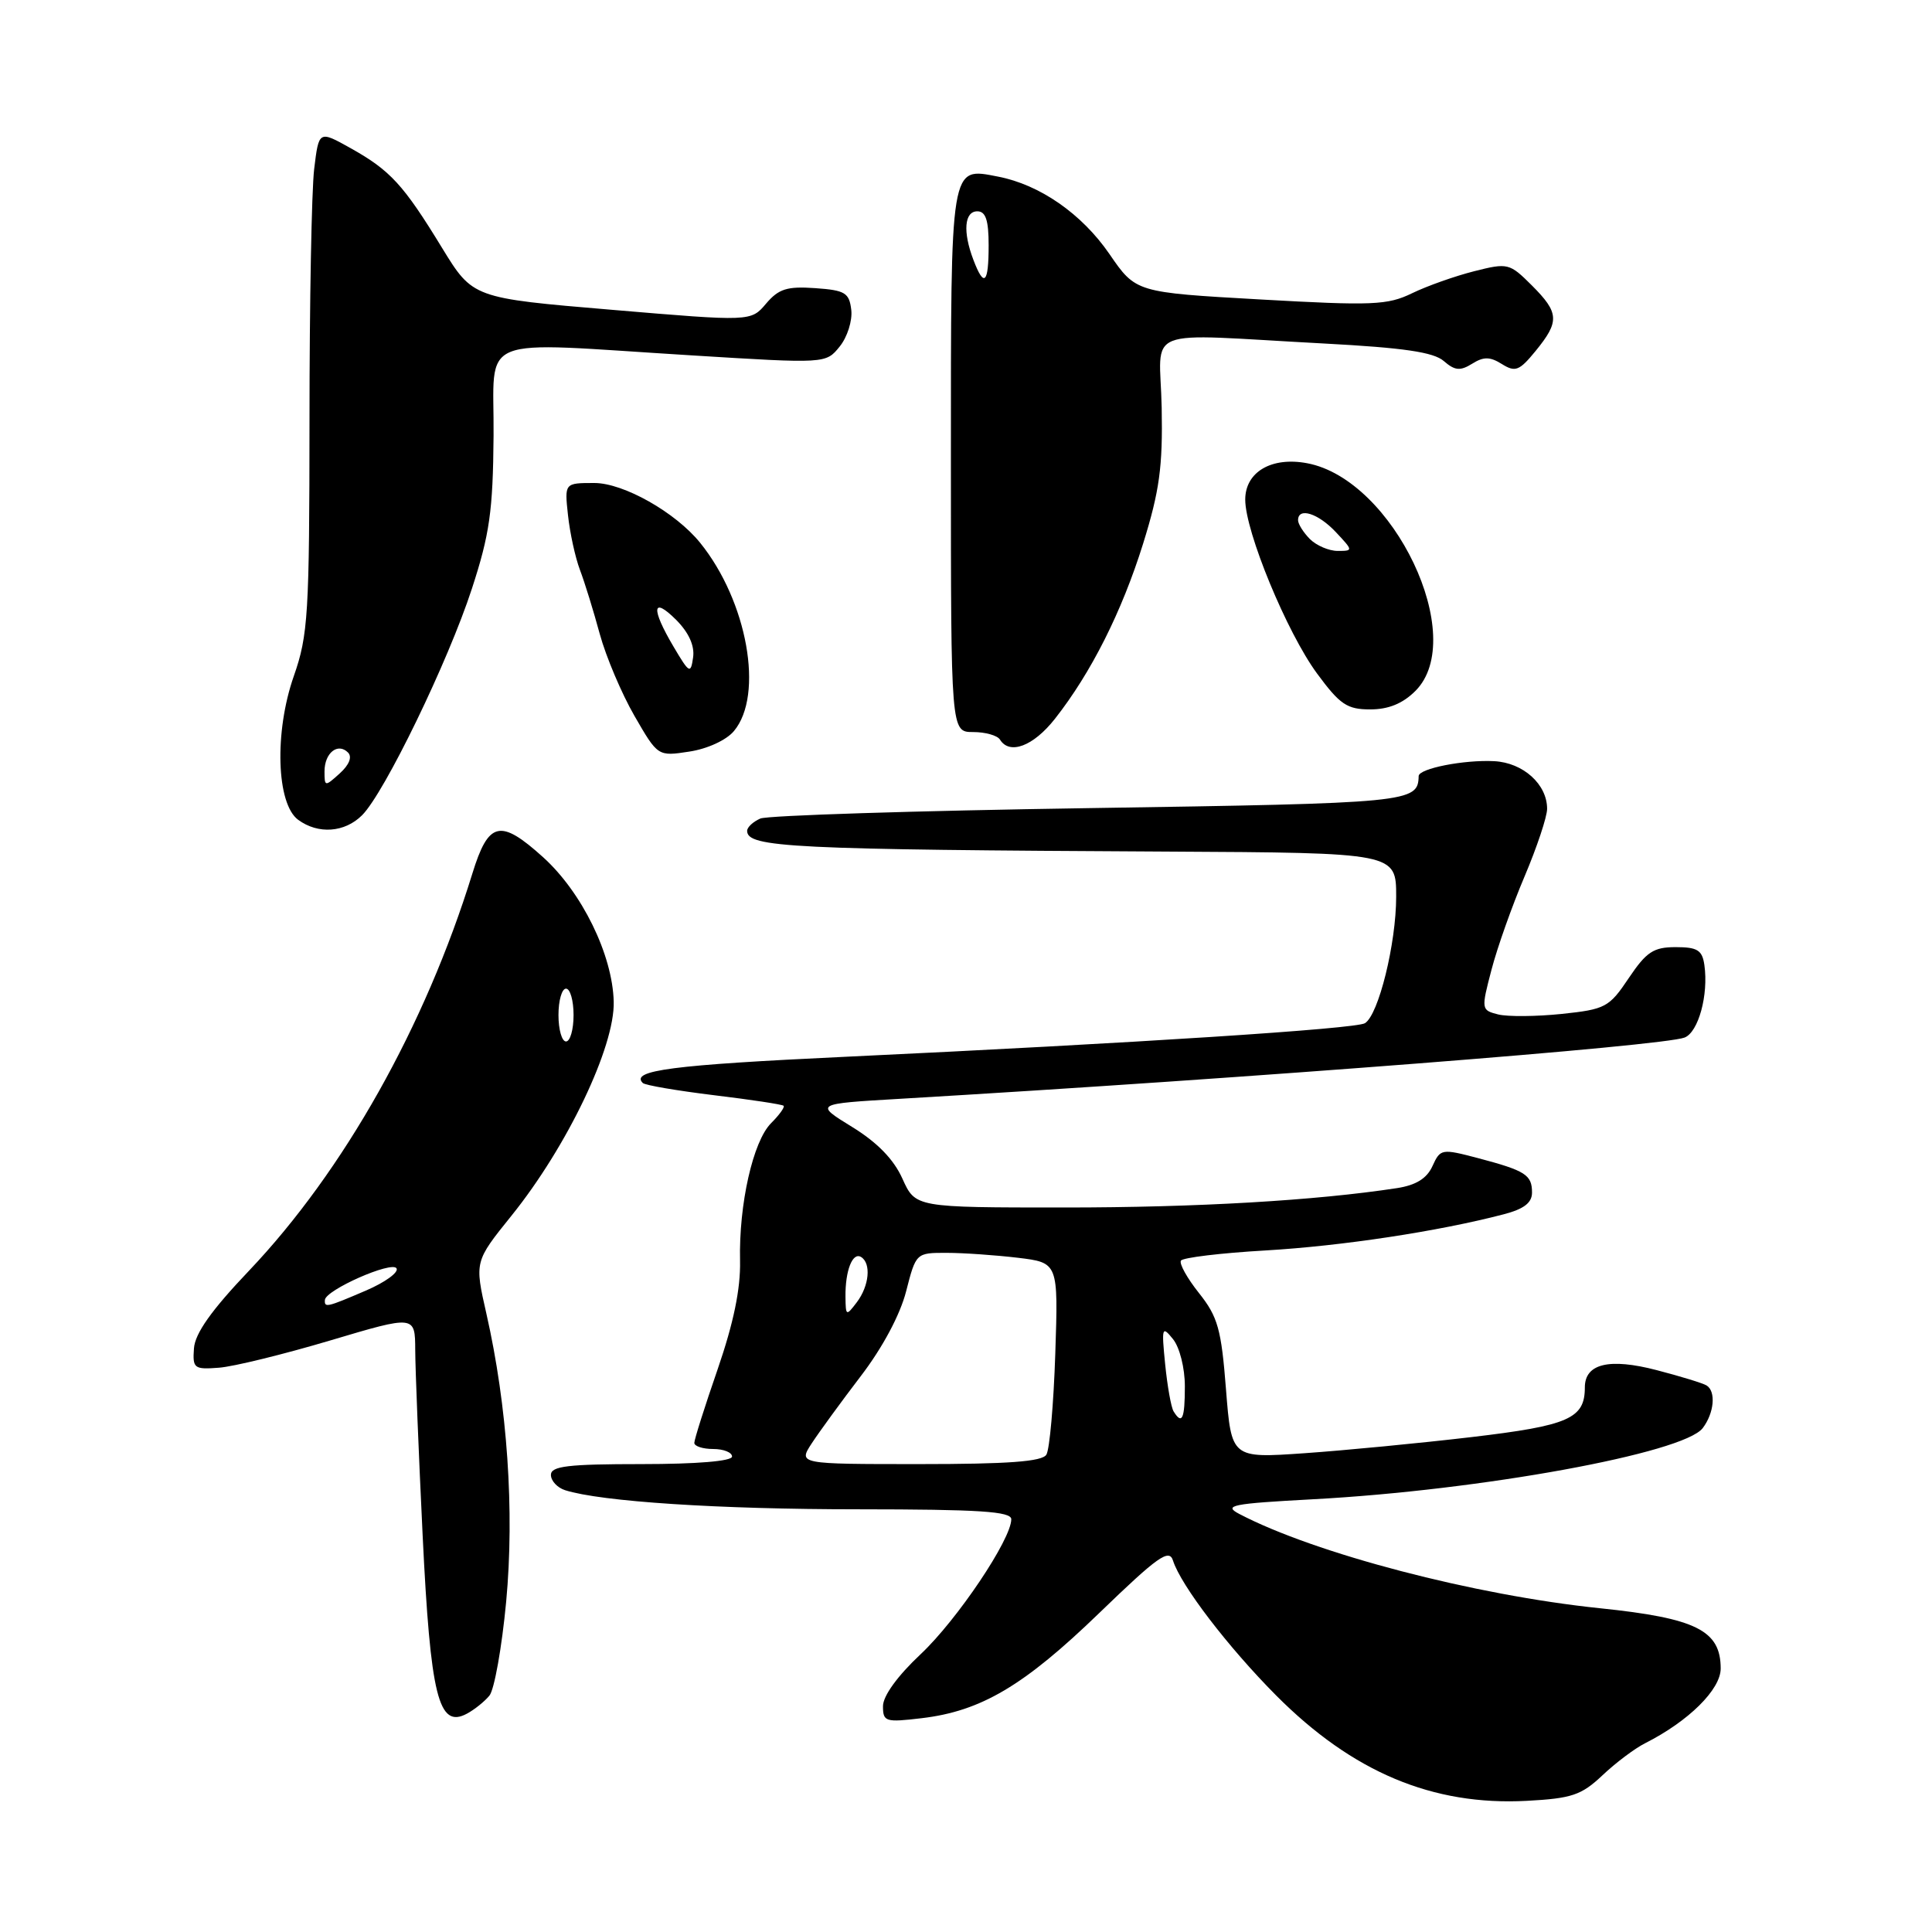 <?xml version="1.0" encoding="UTF-8" standalone="no"?>
<!DOCTYPE svg PUBLIC "-//W3C//DTD SVG 1.1//EN" "http://www.w3.org/Graphics/SVG/1.1/DTD/svg11.dtd" >
<svg xmlns="http://www.w3.org/2000/svg" xmlns:xlink="http://www.w3.org/1999/xlink" version="1.1" viewBox="0 0 256 256">
 <g >
 <path fill="currentColor"
d=" M 212.32 235.25 C 214.07 233.59 216.62 231.67 218.00 230.98 C 223.75 228.07 228.00 223.87 228.00 221.09 C 228.00 216.04 224.76 214.42 212.00 213.10 C 195.37 211.38 174.23 205.85 164.22 200.61 C 162.05 199.47 163.18 199.24 173.98 198.66 C 196.22 197.47 223.09 192.56 225.62 189.23 C 227.14 187.23 227.40 184.36 226.13 183.58 C 225.65 183.28 222.67 182.37 219.52 181.55 C 213.23 179.91 210.00 180.69 210.00 183.84 C 210.00 187.97 207.87 188.90 195.00 190.42 C 188.12 191.23 178.15 192.19 172.83 192.56 C 163.17 193.23 163.17 193.23 162.45 184.09 C 161.83 176.12 161.37 174.48 158.88 171.35 C 157.31 169.38 156.23 167.44 156.48 167.04 C 156.72 166.64 161.78 166.03 167.71 165.69 C 177.81 165.10 190.61 163.16 199.25 160.90 C 201.93 160.20 203.00 159.38 203.00 158.02 C 203.00 155.67 202.13 155.12 195.86 153.46 C 191.02 152.19 190.86 152.21 189.81 154.51 C 189.07 156.15 187.63 157.04 185.12 157.43 C 174.36 159.08 158.62 160.00 141.05 160.00 C 121.30 160.00 121.30 160.00 119.58 156.19 C 118.43 153.62 116.24 151.37 112.90 149.32 C 107.93 146.26 107.93 146.26 119.21 145.60 C 166.09 142.84 220.37 138.60 223.22 137.48 C 225.05 136.76 226.40 131.83 225.84 127.88 C 225.56 125.90 224.92 125.50 222.04 125.50 C 219.10 125.50 218.16 126.12 215.82 129.60 C 213.22 133.48 212.73 133.74 206.94 134.35 C 203.56 134.70 199.78 134.73 198.52 134.42 C 196.27 133.85 196.25 133.76 197.63 128.50 C 198.39 125.57 200.37 120.00 202.01 116.14 C 203.65 112.27 205.00 108.23 205.00 107.17 C 205.00 103.92 201.82 101.06 198.00 100.86 C 194.00 100.65 188.01 101.83 187.98 102.83 C 187.90 106.34 186.92 106.43 144.30 107.08 C 121.31 107.43 101.71 108.05 100.75 108.46 C 99.79 108.88 99.00 109.61 99.00 110.09 C 99.00 112.29 104.70 112.58 154.75 112.84 C 185.00 113.00 185.00 113.00 185.00 118.82 C 185.00 125.01 182.67 134.47 180.86 135.58 C 179.65 136.33 150.44 138.22 112.00 140.03 C 89.04 141.11 83.50 141.83 85.17 143.50 C 85.46 143.80 89.71 144.52 94.60 145.12 C 99.50 145.71 103.65 146.34 103.83 146.52 C 104.02 146.69 103.27 147.73 102.17 148.83 C 99.78 151.22 97.89 159.58 98.06 167.06 C 98.14 170.79 97.20 175.31 95.09 181.44 C 93.39 186.35 92.00 190.74 92.00 191.19 C 92.00 191.63 93.12 192.00 94.50 192.00 C 95.88 192.00 97.00 192.45 97.00 193.00 C 97.00 193.61 92.33 194.00 85.00 194.00 C 75.25 194.00 73.00 194.27 73.00 195.43 C 73.00 196.22 73.85 197.13 74.88 197.46 C 79.64 198.97 95.21 199.99 113.75 199.99 C 129.76 200.00 134.00 200.27 134.00 201.31 C 134.00 203.97 126.83 214.64 121.99 219.19 C 118.93 222.06 117.00 224.72 117.00 226.08 C 117.00 228.14 117.33 228.24 122.12 227.67 C 130.00 226.74 135.69 223.37 145.66 213.73 C 153.43 206.22 154.92 205.17 155.43 206.79 C 156.48 210.08 162.72 218.24 169.09 224.65 C 179.21 234.82 189.84 239.29 202.32 238.62 C 208.27 238.30 209.54 237.87 212.32 235.25 Z  M 64.85 224.68 C 65.50 223.89 66.50 218.29 67.07 212.23 C 68.19 200.22 67.23 186.32 64.45 174.07 C 62.88 167.16 62.88 167.16 67.77 161.09 C 75.16 151.92 81.49 138.67 81.32 132.71 C 81.16 126.50 77.11 118.24 71.97 113.59 C 66.28 108.45 64.73 108.81 62.59 115.75 C 56.34 135.97 45.56 155.14 33.02 168.35 C 28.01 173.61 25.84 176.68 25.70 178.67 C 25.51 181.32 25.72 181.48 29.00 181.23 C 30.93 181.09 37.56 179.46 43.75 177.62 C 55.00 174.27 55.00 174.27 55.02 178.89 C 55.03 181.42 55.47 192.46 56.00 203.40 C 57.04 224.82 58.10 229.09 61.87 227.07 C 62.86 226.54 64.20 225.47 64.85 224.68 Z  M 47.98 108.02 C 50.95 105.05 59.39 87.65 62.53 78.00 C 64.88 70.80 65.32 67.71 65.40 57.75 C 65.52 44.08 62.51 45.30 91.68 47.09 C 109.43 48.19 109.43 48.19 111.26 45.92 C 112.27 44.68 112.96 42.50 112.80 41.08 C 112.53 38.79 111.99 38.46 108.01 38.18 C 104.29 37.92 103.18 38.27 101.51 40.23 C 99.50 42.61 99.50 42.61 81.07 41.05 C 62.65 39.50 62.65 39.50 58.57 32.84 C 53.46 24.47 51.72 22.58 46.47 19.64 C 42.25 17.28 42.25 17.28 41.63 22.39 C 41.29 25.20 41.01 40.14 41.01 55.59 C 41.00 81.42 40.83 84.16 38.93 89.59 C 36.33 97.01 36.63 106.52 39.51 108.63 C 42.17 110.58 45.68 110.32 47.98 108.02 Z  M 97.25 96.87 C 101.26 92.08 99.03 79.66 92.77 71.92 C 89.51 67.89 82.63 64.00 78.75 64.00 C 74.80 64.00 74.80 64.00 75.26 68.25 C 75.51 70.59 76.22 73.85 76.84 75.50 C 77.47 77.15 78.65 80.97 79.47 84.00 C 80.30 87.03 82.37 91.91 84.07 94.86 C 87.17 100.23 87.17 100.23 91.34 99.59 C 93.73 99.23 96.25 98.07 97.25 96.87 Z  M 139.78 95.25 C 144.58 89.15 148.65 81.06 151.47 72.03 C 153.64 65.05 154.08 61.87 153.93 54.03 C 153.71 43.06 150.80 44.21 175.50 45.52 C 185.99 46.08 189.95 46.66 191.31 47.84 C 192.77 49.11 193.48 49.18 195.06 48.20 C 196.59 47.24 197.43 47.25 199.01 48.24 C 200.79 49.35 201.32 49.14 203.48 46.50 C 206.67 42.59 206.61 41.45 202.97 37.81 C 200.02 34.87 199.80 34.81 195.33 35.94 C 192.80 36.58 189.10 37.89 187.12 38.85 C 183.85 40.44 181.88 40.52 167.00 39.68 C 150.50 38.75 150.50 38.75 147.00 33.65 C 143.34 28.33 137.78 24.47 132.24 23.40 C 125.87 22.17 126.00 21.42 126.00 61.12 C 126.00 97.00 126.00 97.00 128.94 97.00 C 130.56 97.00 132.16 97.45 132.50 98.00 C 133.78 100.07 136.93 98.87 139.78 95.25 Z  M 187.55 91.55 C 194.61 84.48 184.65 63.53 173.20 61.38 C 168.48 60.49 165.00 62.54 165.00 66.20 C 165.00 70.45 170.52 83.82 174.52 89.25 C 177.55 93.36 178.49 94.00 181.56 94.00 C 183.98 94.00 185.87 93.23 187.55 91.55 Z  M 107.56 191.25 C 108.55 189.74 111.47 185.73 114.06 182.34 C 116.94 178.58 119.28 174.20 120.07 171.09 C 121.37 166.02 121.39 166.00 125.44 166.01 C 127.67 166.01 131.91 166.31 134.87 166.66 C 140.23 167.31 140.23 167.31 139.83 179.40 C 139.61 186.06 139.08 192.06 138.65 192.75 C 138.09 193.67 133.58 194.00 121.83 194.00 C 105.77 194.00 105.77 194.00 107.56 191.25 Z  M 155.51 187.02 C 155.18 186.49 154.68 183.67 154.39 180.77 C 153.90 175.86 153.97 175.63 155.43 177.44 C 156.31 178.53 157.00 181.27 157.00 183.69 C 157.00 188.02 156.63 188.84 155.51 187.02 Z  M 112.03 171.83 C 111.99 168.36 112.97 165.87 114.10 166.56 C 115.46 167.40 115.18 170.38 113.53 172.56 C 112.12 174.42 112.06 174.39 112.03 171.83 Z  M 43.05 172.25 C 43.14 170.93 51.92 167.05 52.54 168.06 C 52.86 168.59 51.04 169.91 48.48 171.01 C 43.28 173.24 42.98 173.31 43.05 172.25 Z  M 74.00 134.50 C 74.00 132.57 74.45 131.00 75.00 131.00 C 75.55 131.00 76.00 132.57 76.00 134.50 C 76.00 136.43 75.55 138.00 75.00 138.00 C 74.45 138.00 74.00 136.43 74.00 134.50 Z  M 43.00 102.21 C 43.00 99.77 44.76 98.36 46.11 99.71 C 46.69 100.29 46.28 101.34 45.02 102.48 C 43.05 104.26 43.00 104.25 43.00 102.21 Z  M 89.25 85.69 C 86.24 80.61 86.40 78.95 89.59 82.13 C 91.27 83.82 92.06 85.56 91.84 87.11 C 91.52 89.34 91.35 89.24 89.25 85.69 Z  M 128.98 34.43 C 127.56 30.71 127.78 28.00 129.50 28.00 C 130.61 28.00 131.00 29.17 131.00 32.50 C 131.00 37.59 130.40 38.17 128.98 34.43 Z  M 173.57 71.43 C 172.71 70.56 172.00 69.44 172.00 68.93 C 172.00 67.17 174.66 68.01 177.00 70.50 C 179.31 72.96 179.32 73.00 177.25 73.00 C 176.09 73.00 174.44 72.29 173.57 71.43 Z "/>
</g>
</svg>
